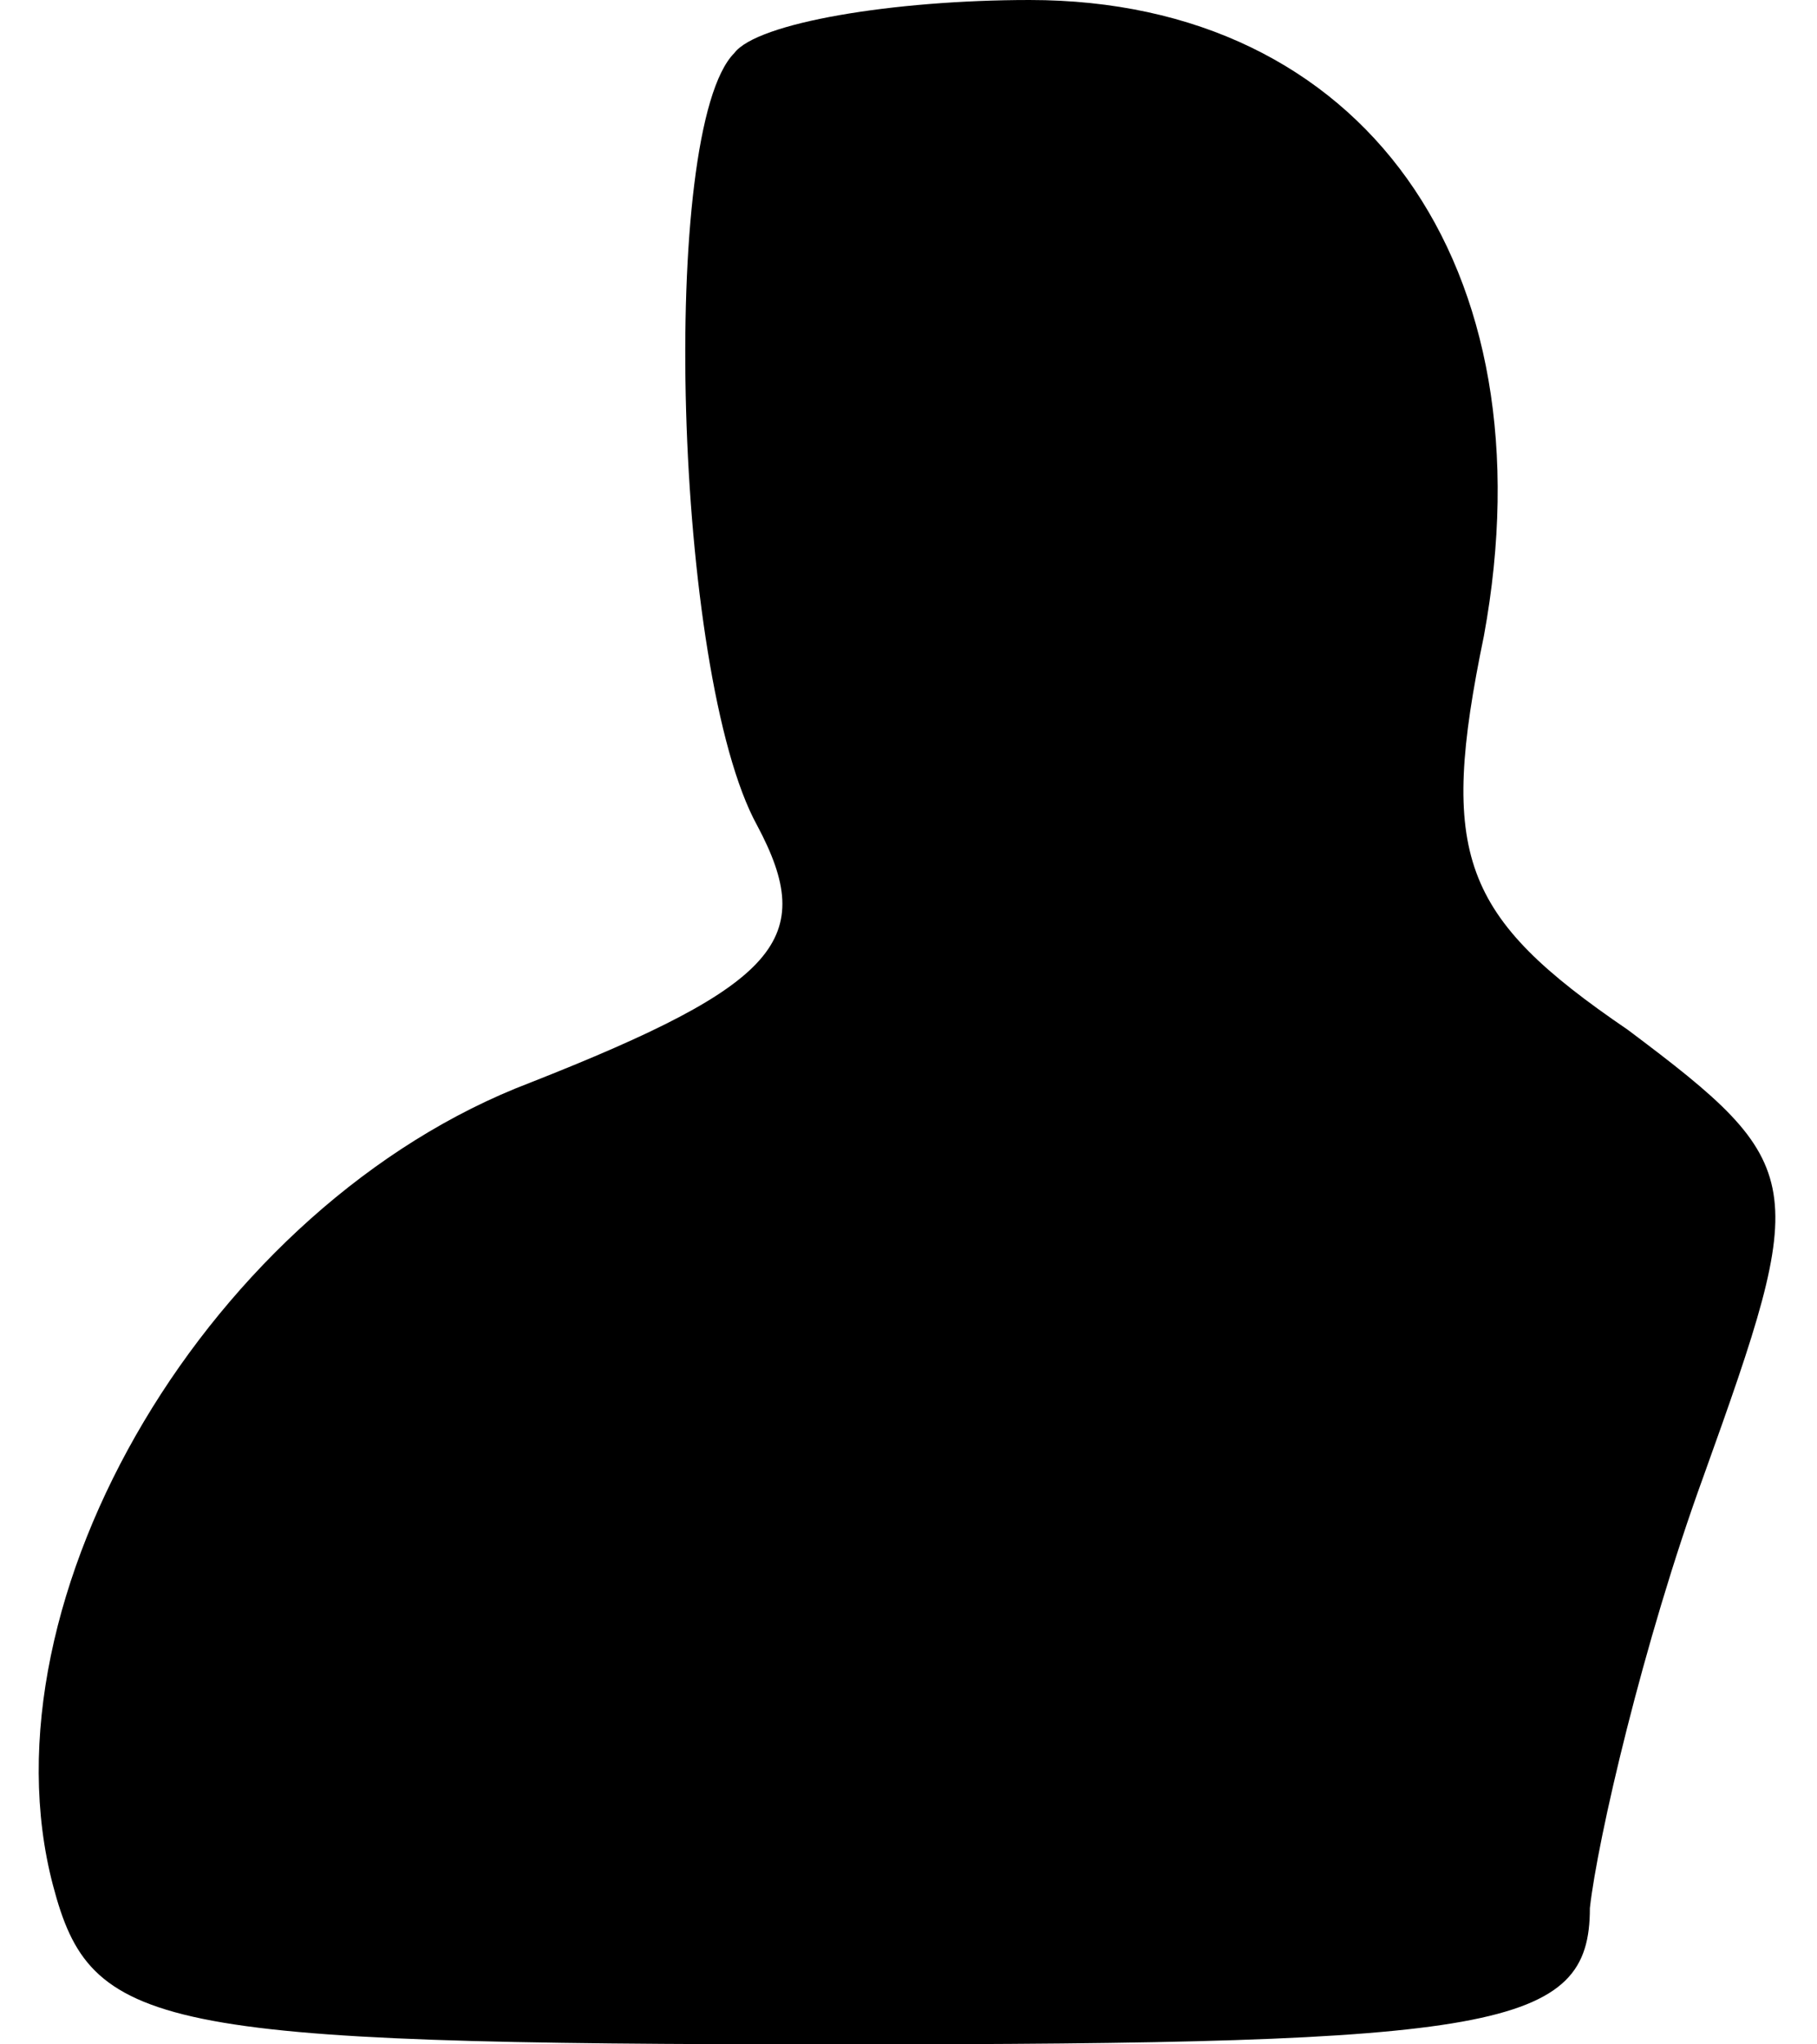 <?xml version="1.0" standalone="no"?>
<!DOCTYPE svg PUBLIC "-//W3C//DTD SVG 20010904//EN"
 "http://www.w3.org/TR/2001/REC-SVG-20010904/DTD/svg10.dtd">
<svg version="1.0" xmlns="http://www.w3.org/2000/svg"
 width="24pt" height="27pt" viewBox="0 0 24 27"
 preserveAspectRatio="xMidYMid meet">
<g transform="translate(0,27) scale(0.1,-0.1)"
fill="#000000" stroke="none">
<path fill="#000000" stroke="none" d="M97 263 c-10 -10 -8 -82 3 -102 8 -15
3 -21 -30 -34 -42 -16 -73 -68 -63 -106 5 -19 13 -21 104 -21 87 0 99 2 99 18
1 9 7 35 15 57 14 39 14 41 -10 59 -22 15 -25 23 -19 52 9 49 -16 84 -60 84
-18 0 -36 -3 -39 -7z"/>
</g>
</svg>
